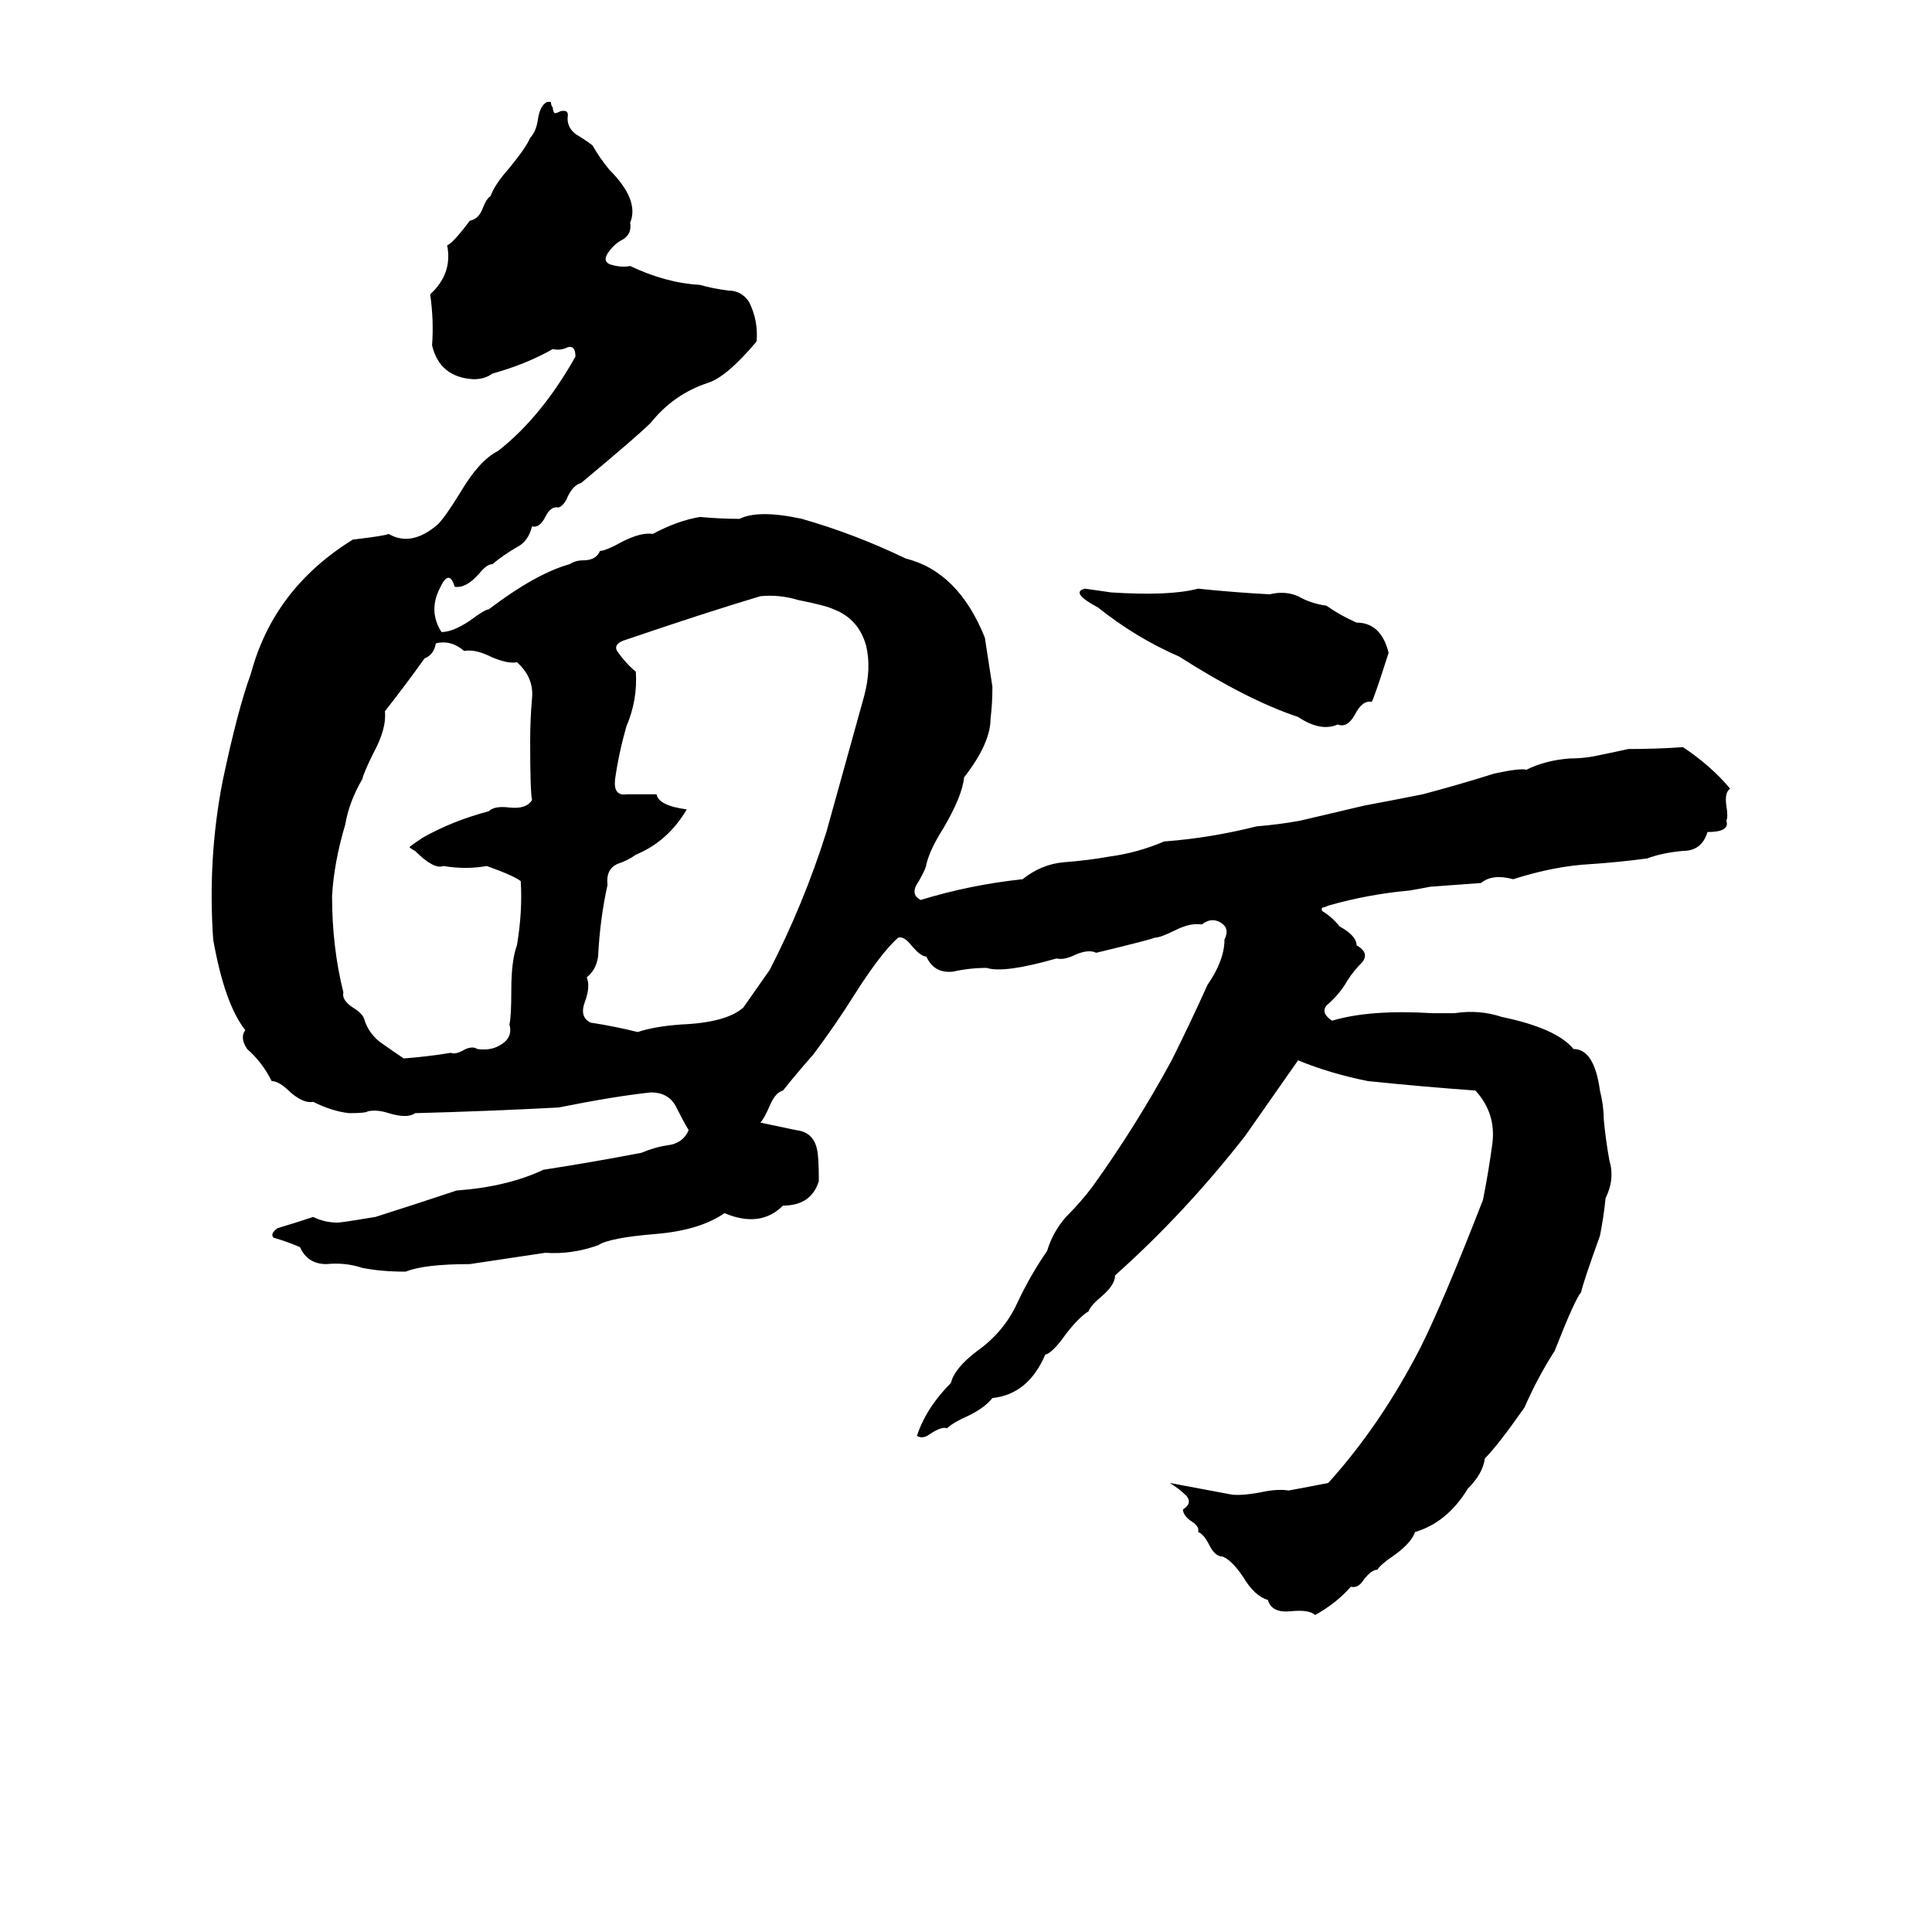 <svg xmlns="http://www.w3.org/2000/svg" viewBox="0 -800 1024 1024">
	<path fill="#000000" d="M290 -746Q291 -746 292 -746Q292 -744 293 -743Q293 -741 294 -740Q295 -740 297 -741Q301 -742 301 -739Q300 -733 305 -729Q310 -726 314 -723Q318 -716 323 -710Q339 -694 334 -682Q335 -676 330 -673Q326 -671 323 -667Q319 -662 323 -660Q329 -658 334 -659Q353 -650 371 -649Q378 -647 386 -646Q393 -646 397 -640Q402 -630 401 -619Q385 -600 375 -597Q357 -591 345 -576Q338 -569 308 -544Q304 -543 301 -537Q299 -532 296 -531Q292 -532 289 -526Q286 -520 282 -521Q280 -513 274 -510Q267 -506 261 -501Q258 -501 254 -496Q247 -488 241 -489Q238 -499 233 -488Q227 -476 234 -465Q240 -465 249 -471Q257 -477 259 -477Q284 -496 302 -501Q305 -503 309 -503Q316 -503 318 -508Q321 -508 330 -513Q340 -518 346 -517Q359 -524 371 -526Q382 -525 392 -525Q402 -530 425 -525Q453 -517 480 -504Q508 -497 522 -462Q524 -449 526 -436Q526 -427 525 -419Q525 -406 511 -388Q510 -378 500 -361Q493 -350 491 -342Q491 -340 487 -333Q482 -326 488 -323Q514 -331 542 -334Q552 -342 564 -343Q577 -344 588 -346Q603 -348 617 -354Q630 -355 642 -357Q654 -359 666 -362Q678 -363 689 -365Q706 -369 723 -373Q739 -376 754 -379Q773 -384 792 -390Q806 -393 809 -392Q819 -397 832 -398Q838 -398 844 -399Q854 -401 863 -403Q878 -403 892 -404Q907 -394 917 -382Q914 -380 915 -373Q916 -367 915 -365Q917 -359 905 -359Q902 -349 892 -349Q881 -348 873 -345Q858 -343 843 -342Q824 -341 802 -334Q791 -337 785 -332L758 -330Q753 -329 747 -328Q725 -326 704 -320Q702 -319 701 -319Q700 -318 701 -317Q706 -314 710 -309Q719 -304 719 -299Q726 -295 722 -290Q717 -285 714 -280Q710 -273 703 -267Q700 -263 706 -259Q726 -265 759 -263Q765 -263 771 -263Q784 -265 796 -261Q825 -255 834 -244Q845 -244 848 -222Q850 -214 850 -207Q851 -196 853 -185Q856 -175 851 -165Q850 -155 848 -145Q839 -120 838 -115Q835 -112 824 -84Q815 -70 808 -54Q794 -34 787 -27Q786 -19 778 -11Q767 7 750 12Q748 18 738 25Q732 29 730 32Q727 32 723 37Q720 42 716 41Q708 50 697 56Q694 53 684 54Q674 55 672 48Q665 46 659 36Q653 27 648 25Q644 25 641 19Q638 13 635 12Q636 9 631 6Q627 3 627 0Q632 -3 629 -7Q625 -11 620 -14L652 -8Q657 -7 668 -9Q677 -11 683 -10Q694 -12 704 -14Q732 -45 753 -86Q765 -110 786 -164Q789 -179 791 -194Q793 -210 782 -222Q754 -224 725 -227Q705 -231 688 -238Q674 -218 660 -198Q628 -157 591 -124Q591 -119 584 -113Q578 -108 577 -105Q572 -102 565 -93Q558 -83 554 -82Q545 -61 526 -59Q522 -54 514 -50Q505 -46 502 -43Q499 -44 493 -40Q489 -37 486 -39Q491 -54 504 -67Q506 -75 518 -84Q532 -94 539 -109Q546 -124 555 -137Q558 -147 565 -155Q573 -163 579 -171Q602 -203 621 -238Q631 -258 640 -278Q649 -291 649 -302Q652 -308 647 -311Q642 -314 637 -310Q631 -311 623 -307Q615 -303 612 -303Q610 -302 581 -295Q577 -297 570 -294Q564 -291 560 -292Q532 -284 523 -287Q514 -287 505 -285Q495 -284 491 -293Q488 -293 483 -299Q479 -304 476 -303Q467 -295 453 -273Q443 -257 431 -241Q423 -232 415 -222Q411 -221 408 -214Q405 -207 403 -205L422 -201Q431 -200 433 -191Q434 -187 434 -174Q430 -161 415 -161Q403 -149 384 -157Q371 -148 348 -146Q323 -144 317 -140Q303 -135 289 -136L249 -130Q225 -130 215 -126Q202 -126 192 -128Q183 -131 173 -130Q163 -130 159 -139Q152 -142 145 -144Q143 -146 147 -149Q157 -152 166 -155Q172 -152 179 -152Q181 -152 199 -155Q221 -162 242 -169Q269 -171 288 -180Q314 -184 340 -189Q347 -192 354 -193Q362 -194 365 -201Q362 -206 358 -214Q354 -221 345 -221Q326 -219 296 -213Q258 -211 220 -210Q216 -207 206 -210Q200 -212 195 -211Q194 -210 185 -210Q176 -211 166 -216Q161 -215 154 -221Q148 -227 144 -227Q139 -237 131 -244Q127 -250 130 -254Q119 -268 113 -302Q110 -345 118 -386Q126 -424 133 -443Q145 -488 187 -514Q204 -516 206 -517Q218 -510 232 -522Q236 -526 244 -539Q254 -556 264 -561Q287 -579 305 -611Q305 -617 301 -616Q297 -614 293 -615Q279 -607 261 -602Q257 -599 251 -599Q233 -600 229 -617Q230 -630 228 -644Q240 -655 237 -670Q240 -671 249 -683Q254 -684 256 -690Q258 -695 260 -696Q262 -702 270 -711Q279 -722 281 -727Q284 -730 285 -736Q286 -744 290 -746ZM575 -488Q582 -487 589 -486Q620 -484 635 -488Q654 -486 673 -485Q681 -487 688 -484Q695 -480 703 -479Q710 -474 719 -470Q732 -470 736 -454Q728 -429 727 -428Q722 -429 718 -421Q714 -414 709 -416Q700 -412 688 -420Q661 -429 625 -452Q602 -462 582 -478Q567 -486 575 -488ZM403 -484Q373 -475 332 -461Q325 -459 327 -455Q332 -448 337 -444Q338 -429 332 -415Q328 -401 326 -387Q325 -378 332 -379Q340 -379 348 -379Q349 -373 364 -371Q354 -354 337 -347Q333 -344 327 -342Q321 -339 322 -331Q318 -313 317 -293Q316 -286 311 -282Q313 -277 310 -269Q307 -261 313 -258Q326 -256 338 -253Q347 -256 361 -257Q385 -258 394 -266Q401 -276 408 -286Q426 -321 438 -359Q448 -395 458 -431Q462 -446 459 -458Q455 -472 442 -477Q438 -479 423 -482Q413 -485 403 -484ZM231 -459Q230 -453 225 -451Q215 -437 204 -423Q205 -414 198 -401Q193 -391 192 -387Q185 -375 183 -363Q177 -343 176 -325Q176 -298 182 -274Q181 -270 187 -266Q192 -263 193 -260Q195 -253 201 -248Q208 -243 214 -239Q227 -240 239 -242Q241 -241 245 -243Q250 -246 253 -244Q260 -243 265 -246Q272 -250 270 -257Q271 -261 271 -275Q271 -291 274 -299Q277 -317 276 -333Q272 -336 258 -341Q247 -339 235 -341Q230 -339 220 -349Q218 -350 217 -351Q218 -352 224 -356Q240 -365 259 -370Q262 -373 270 -372Q279 -371 282 -376Q281 -380 281 -407Q281 -419 282 -430Q283 -441 274 -449Q269 -448 260 -452Q252 -456 246 -455Q239 -461 231 -459Z"/>
</svg>